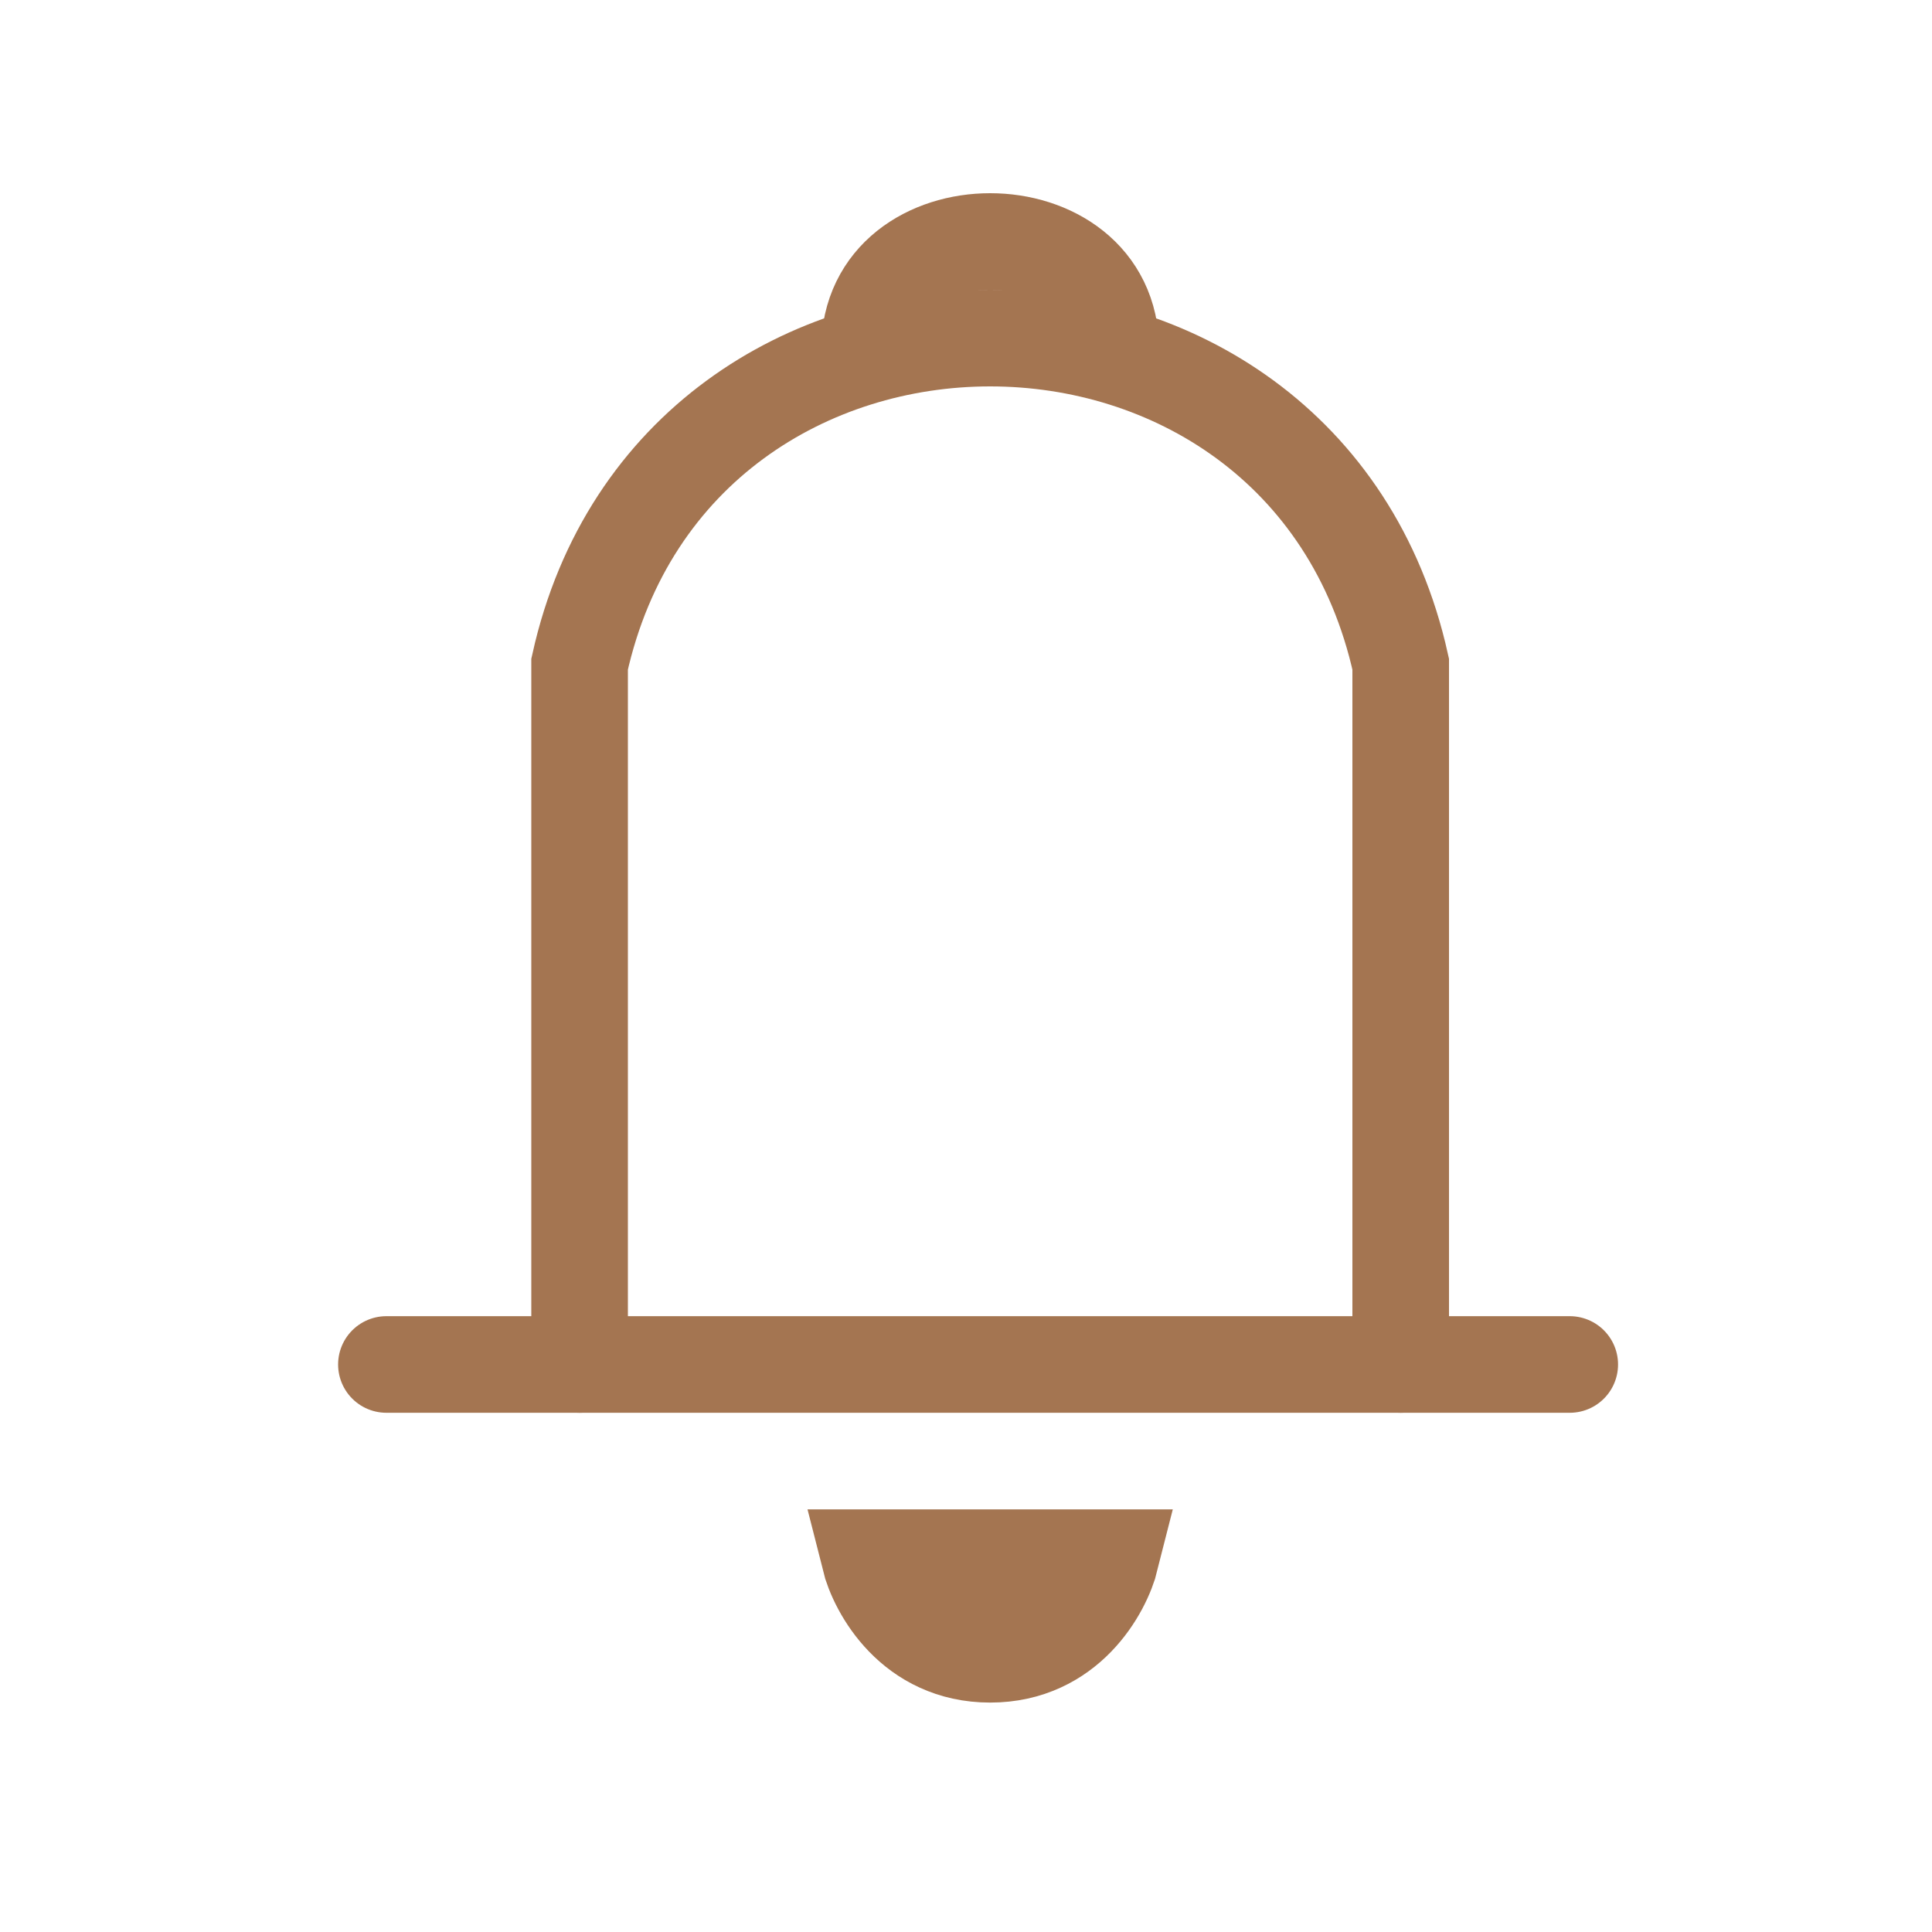 <svg width="40" height="40" viewBox="0 0 40 40" fill="none" xmlns="http://www.w3.org/2000/svg">
<g id="notifications">
<path id="Vector 1" d="M8 28.25H32.5" stroke="#A47551" stroke-width="2" stroke-linecap="round"/>
<path id="Vector 2" d="M12 28.25V13.75C14 4.75 27 4.75 29 13.75V28.25" stroke="#A47551" stroke-width="2" stroke-linecap="round"/>
<path id="Vector 3" d="M18 7.25C18 4.25 23 4.25 23 7.25" stroke="#A47551" stroke-width="2"/>
<path id="Vector 4" d="M23 32.25H18C18.167 32.917 18.9 34.25 20.5 34.25C22.1 34.25 22.833 32.917 23 32.25Z" stroke="#A47551" stroke-width="2"/>
</g>
</svg>
